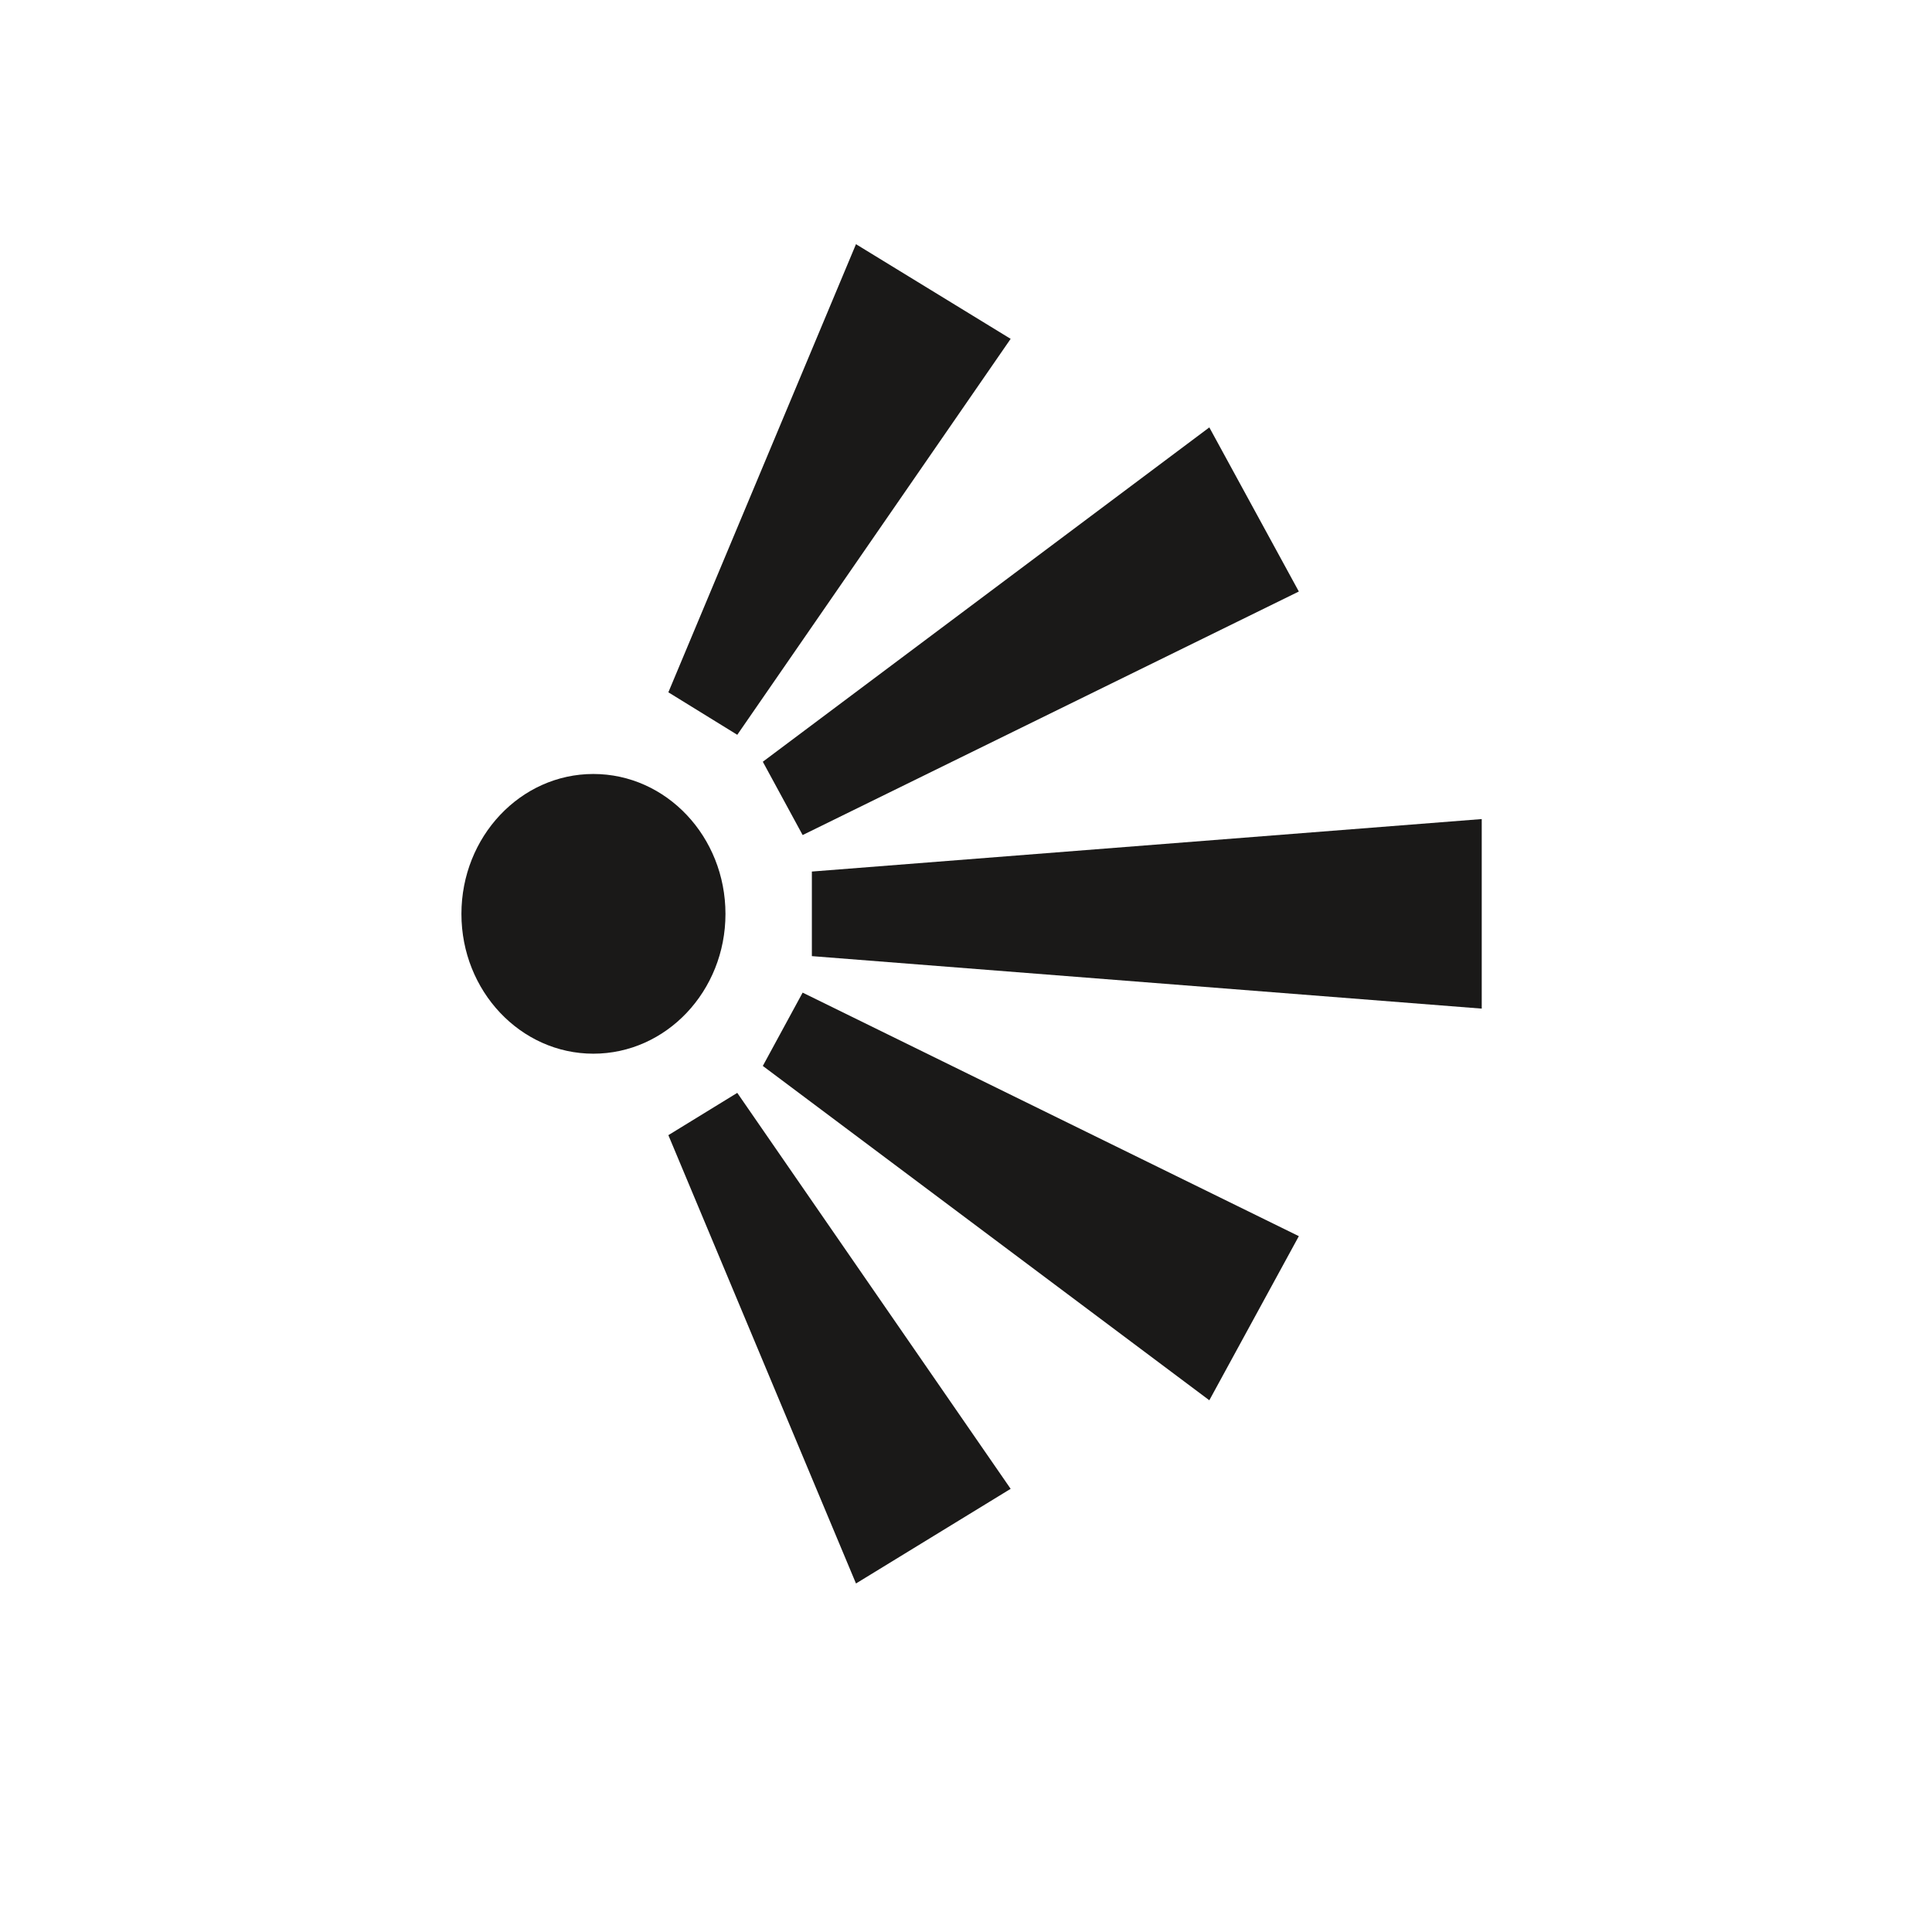 <?xml version="1.0" encoding="UTF-8" standalone="no"?>
<svg width="18px" height="18px" viewBox="0 0 18 18" version="1.1" xmlns="http://www.w3.org/2000/svg" xmlns:xlink="http://www.w3.org/1999/xlink" xmlns:sketch="http://www.bohemiancoding.com/sketch/ns">
    <!-- Generator: Sketch 3.3.3 (12072) - http://www.bohemiancoding.com/sketch -->
    <title>scenic-viewpoint-black-18</title>
    <desc>Created with Sketch.</desc>
    <defs></defs>
    <g id="scenic-viewpoint" stroke="none" stroke-width="1" fill="none" fill-rule="evenodd" sketch:type="MSPage">
        <g id="scenic-viewpoint-black-18" sketch:type="MSArtboardGroup" fill="#1A1918">
            <g id="viewpoint" sketch:type="MSLayerGroup" transform="translate(4, 2)">
                <path d="M2.759,6.515 C2.759,7.233 2.208,7.817 1.528,7.817 C0.85,7.817 0.299,7.233 0.299,6.515 C0.299,5.795 0.85,5.211 1.528,5.211 C2.208,5.211 2.759,5.795 2.759,6.515" id="Fill-3" sketch:type="MSShapeGroup"></path>
                <path d="M3.564,6.12 L3.564,6.908 L9.805,7.397 L9.805,5.631 L3.564,6.12" id="Fill-4" sketch:type="MSShapeGroup"></path>
                <path d="M2.227,4.45 L2.869,4.846 L5.416,1.157 L3.975,0.275 L2.227,4.45" id="Fill-5" sketch:type="MSShapeGroup"></path>
                <path d="M3.478,5.78 L8.101,3.511 L7.267,1.982 L3.107,5.097 L3.478,5.78 Z" id="Fill-6" sketch:type="MSShapeGroup"></path>
                <path d="M2.227,8.576 L2.869,8.182 L5.416,11.871 L3.975,12.753 L2.227,8.576" id="Fill-7" sketch:type="MSShapeGroup"></path>
                <path d="M3.107,7.931 L3.478,7.248 L8.101,9.517 L7.267,11.046 L3.107,7.931" id="Fill-8" sketch:type="MSShapeGroup"></path>
            </g>
        </g>
    </g>
</svg>